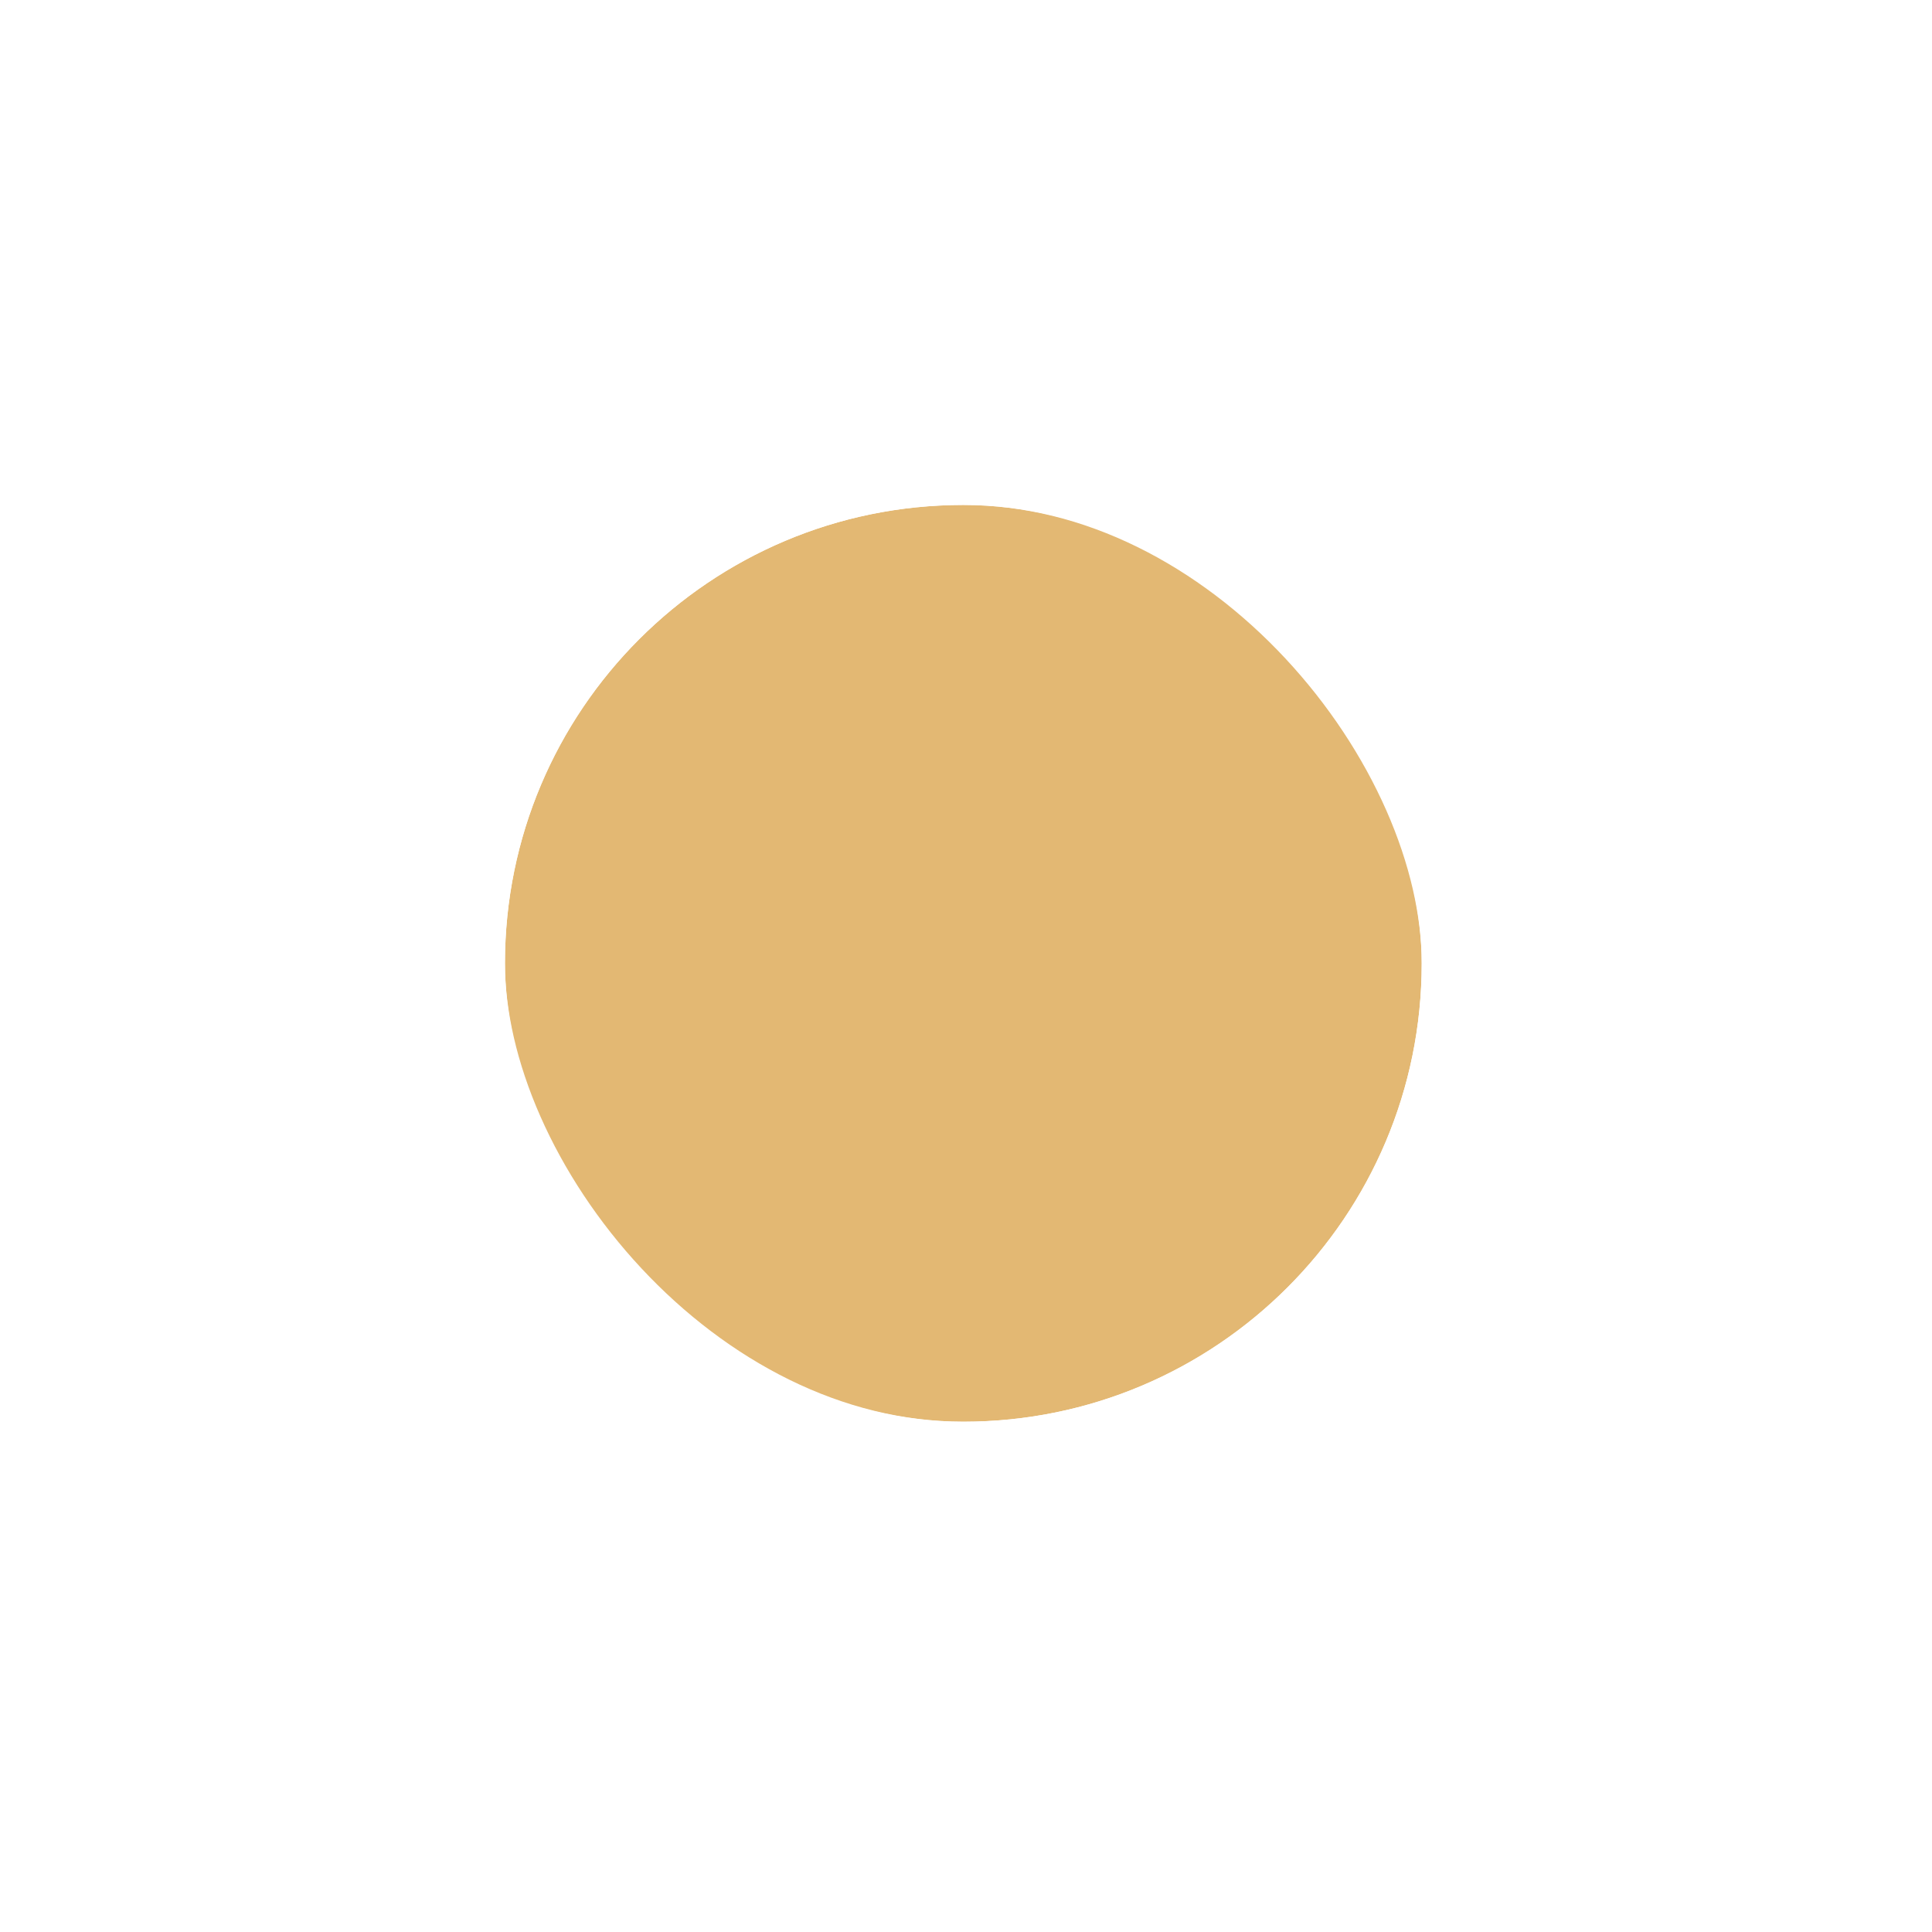 <svg width="88" height="88" viewBox="0 0 88 88" fill="none" xmlns="http://www.w3.org/2000/svg">
<g filter="url(#filter0_d_1_11109)">
<rect x="23" y="18" width="41.757" height="41.757" rx="20.878" fill="#E3B873"/>
<rect x="19" y="14" width="49.757" height="49.757" rx="24.878" stroke="white" stroke-width="8"/>
</g>
<defs>
<filter id="filter0_d_1_11109" x="0" y="0" width="87.757" height="87.757" filterUnits="userSpaceOnUse" color-interpolation-filters="sRGB">
<feFlood flood-opacity="0" result="BackgroundImageFix"/>
<feColorMatrix in="SourceAlpha" type="matrix" values="0 0 0 0 0 0 0 0 0 0 0 0 0 0 0 0 0 0 127 0" result="hardAlpha"/>
<feOffset dy="5"/>
<feGaussianBlur stdDeviation="7.5"/>
<feColorMatrix type="matrix" values="0 0 0 0 0.89 0 0 0 0 0.722 0 0 0 0 0.451 0 0 0 0.15 0"/>
<feBlend mode="normal" in2="BackgroundImageFix" result="effect1_dropShadow_1_11109"/>
<feBlend mode="normal" in="SourceGraphic" in2="effect1_dropShadow_1_11109" result="shape"/>
</filter>
</defs>
</svg>
